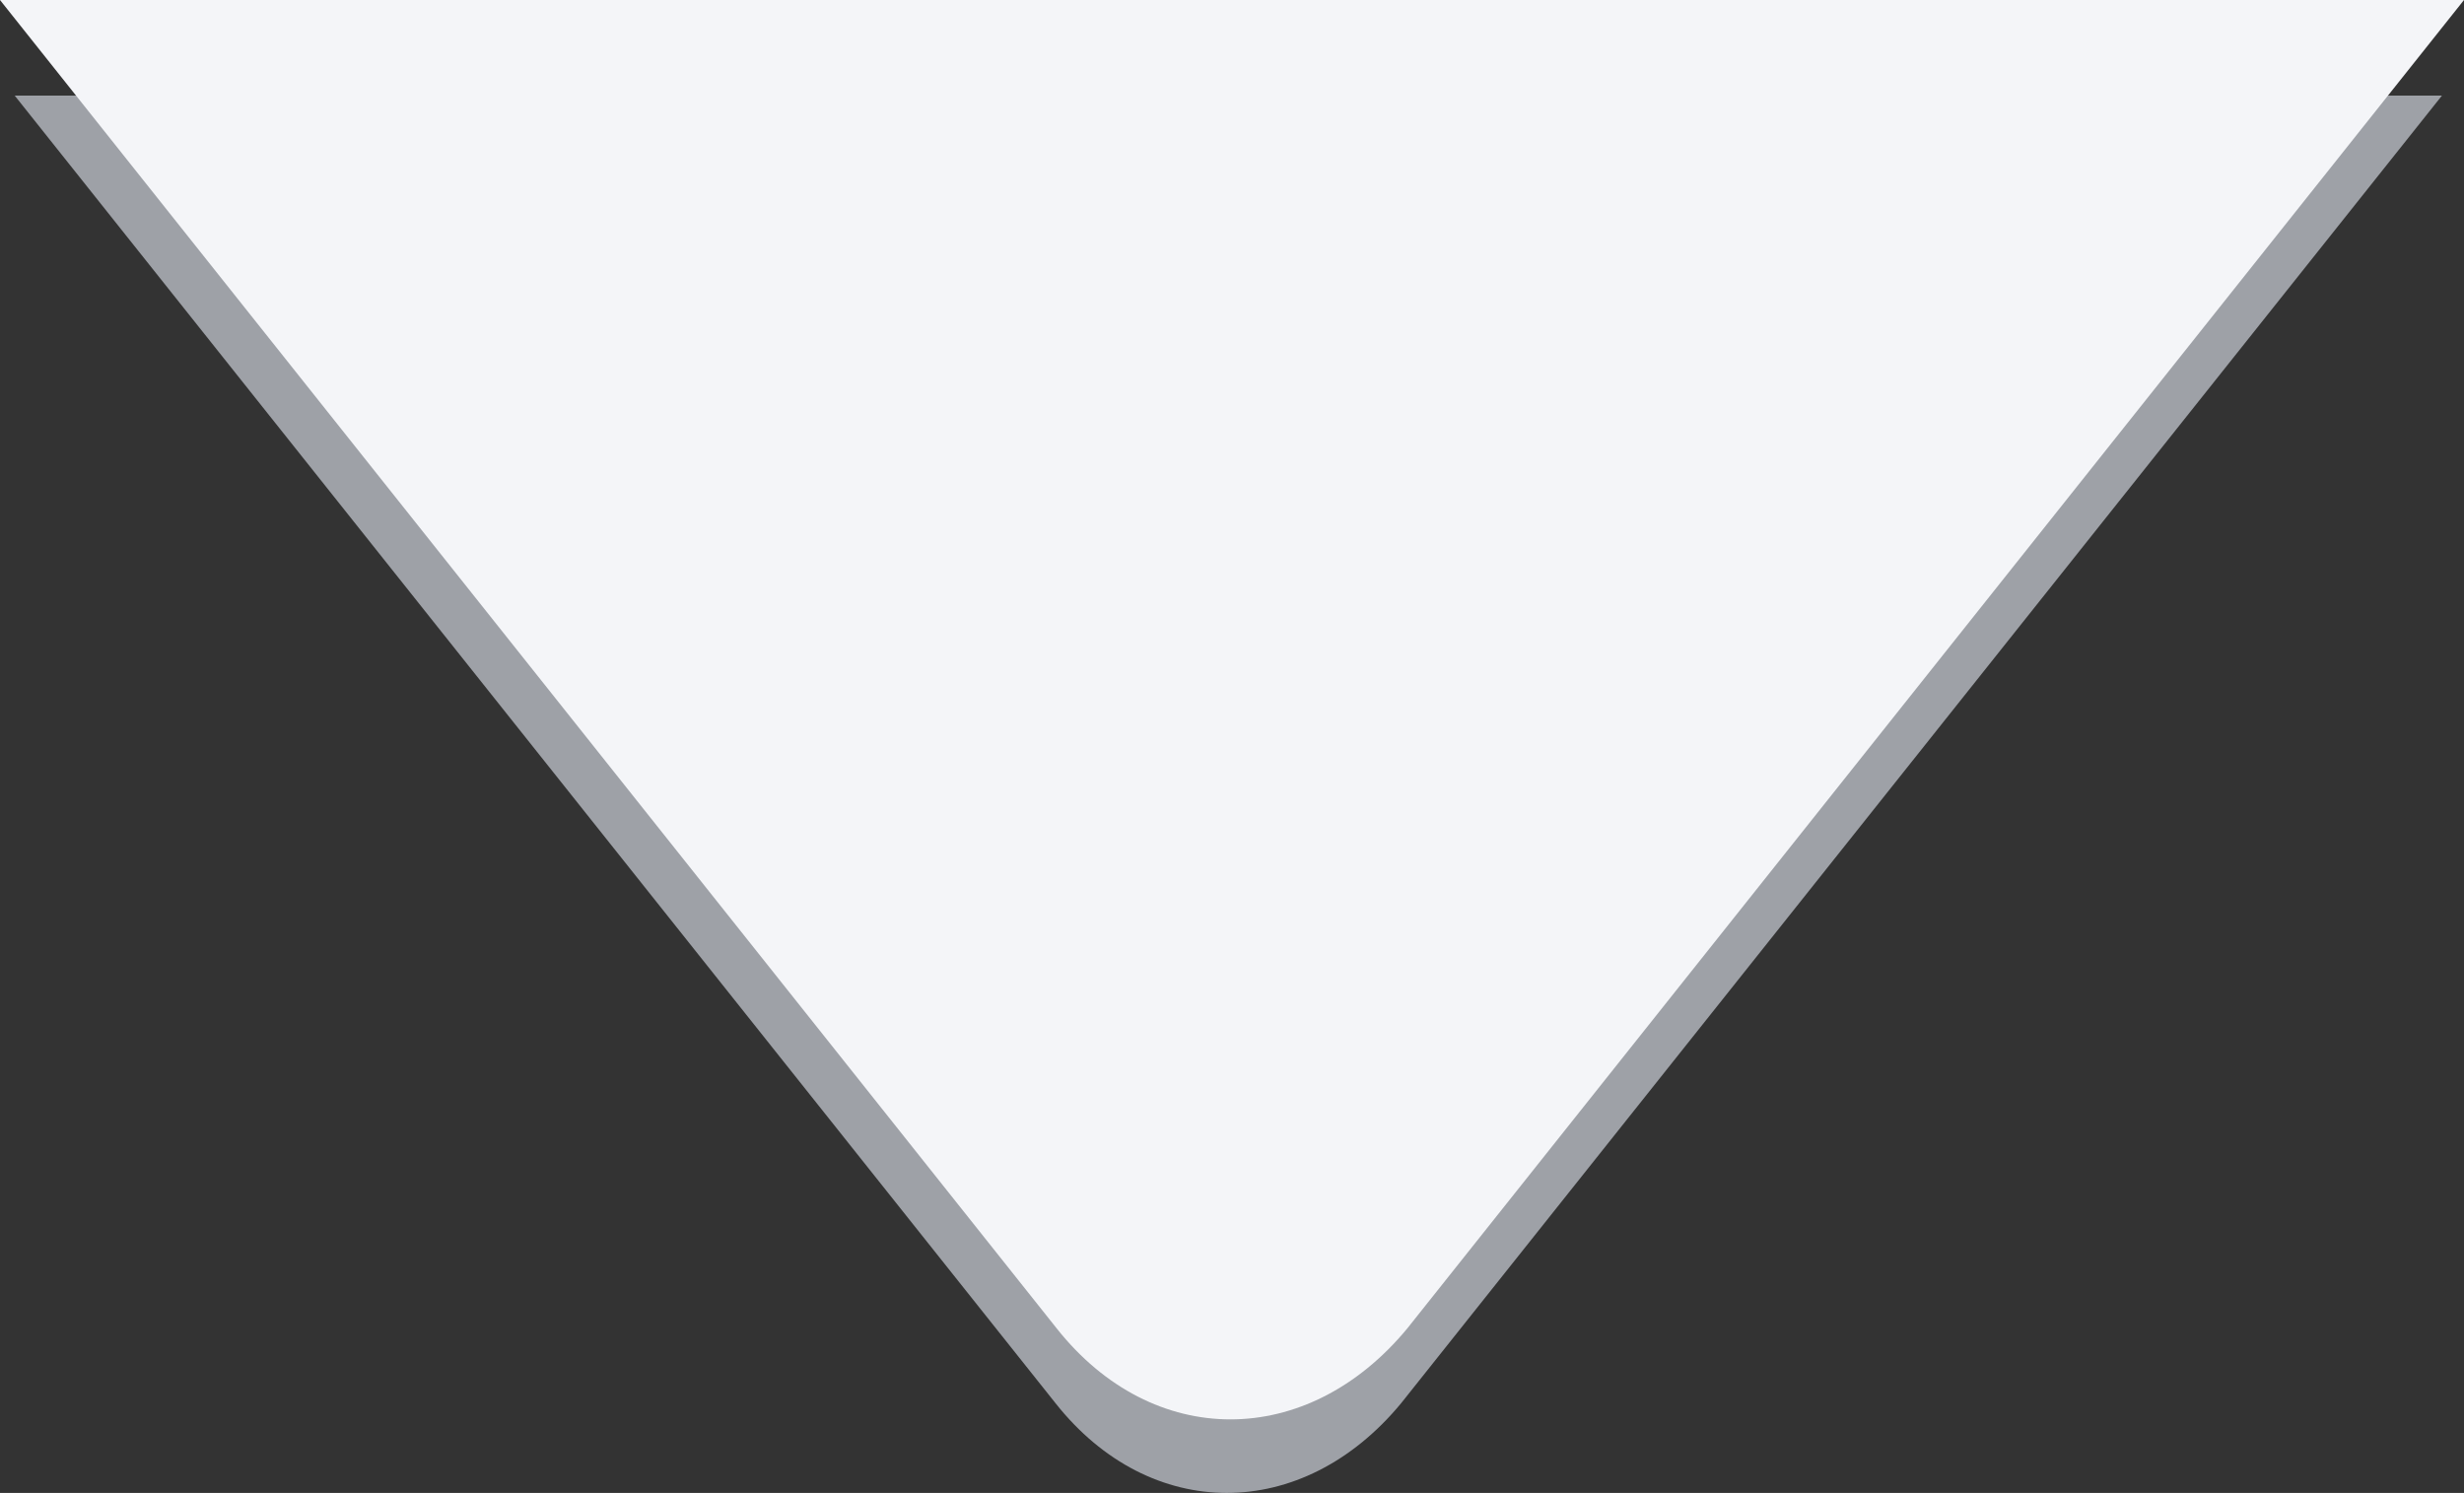 <svg width="335" height="203" viewBox="0 0 335 203" fill="none" xmlns="http://www.w3.org/2000/svg">
<rect x="0" y="0" width="335" height="203" fill="#333333" stroke="none"/>
<path d="M332 13L190.492 190.804C177.068 207.065 156.377 207.065 143.508 190.804L2 13H332Z" fill="#9EA1A7"/>
<path d="M335 0L191.348 180.611C177.721 197.13 156.716 197.13 143.652 180.611L0 0H335Z" fill="#F4F5F8"/>
</svg>
